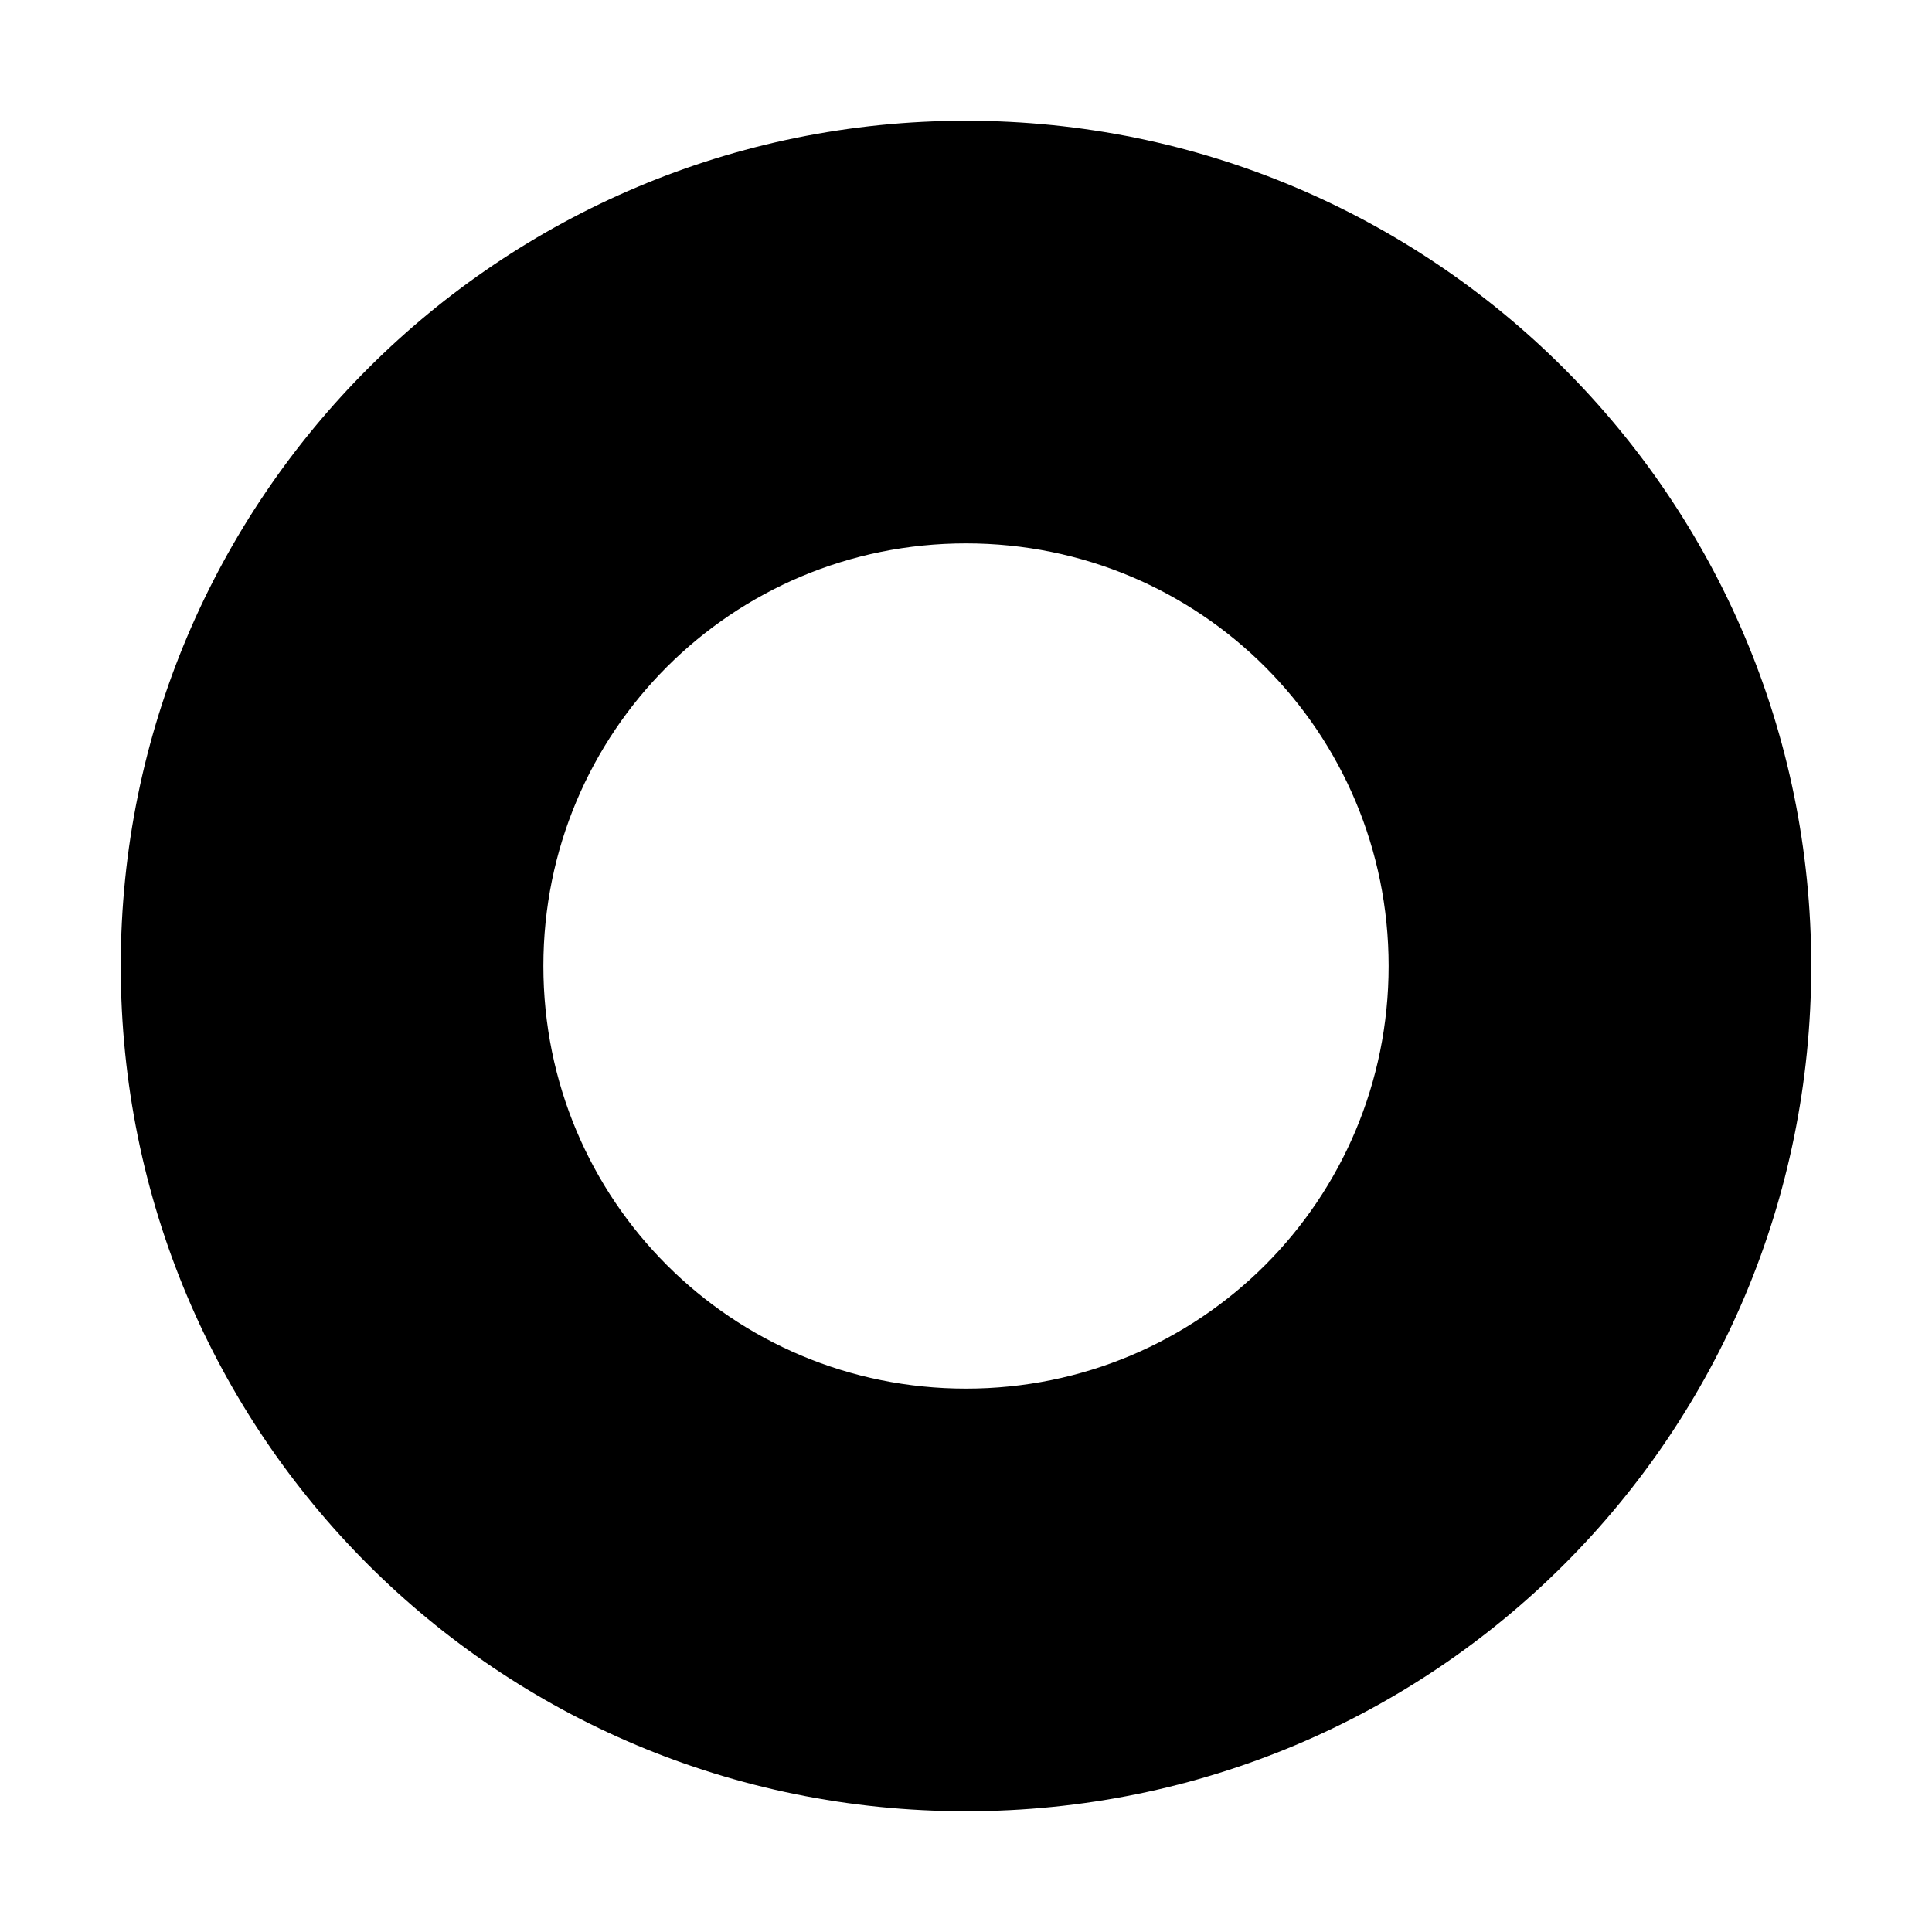 <svg width="16" height="16" viewBox="0 0 16 16" fill="none" xmlns="http://www.w3.org/2000/svg">
<g id="size=16, tint=mono">
<path id="Vector" d="M8 1C4.143 1 1 4.121 1 8C1 11.879 4.121 15 8 15C11.879 15 15 11.879 15 8C15 4.121 11.857 1 8 1ZM8 11.5C6.061 11.5 4.5 9.939 4.5 8C4.5 6.061 6.061 4.5 8 4.5C9.939 4.5 11.5 6.061 11.5 8C11.5 9.939 9.939 11.5 8 11.5Z" fill="black"/>
</g>
</svg>
